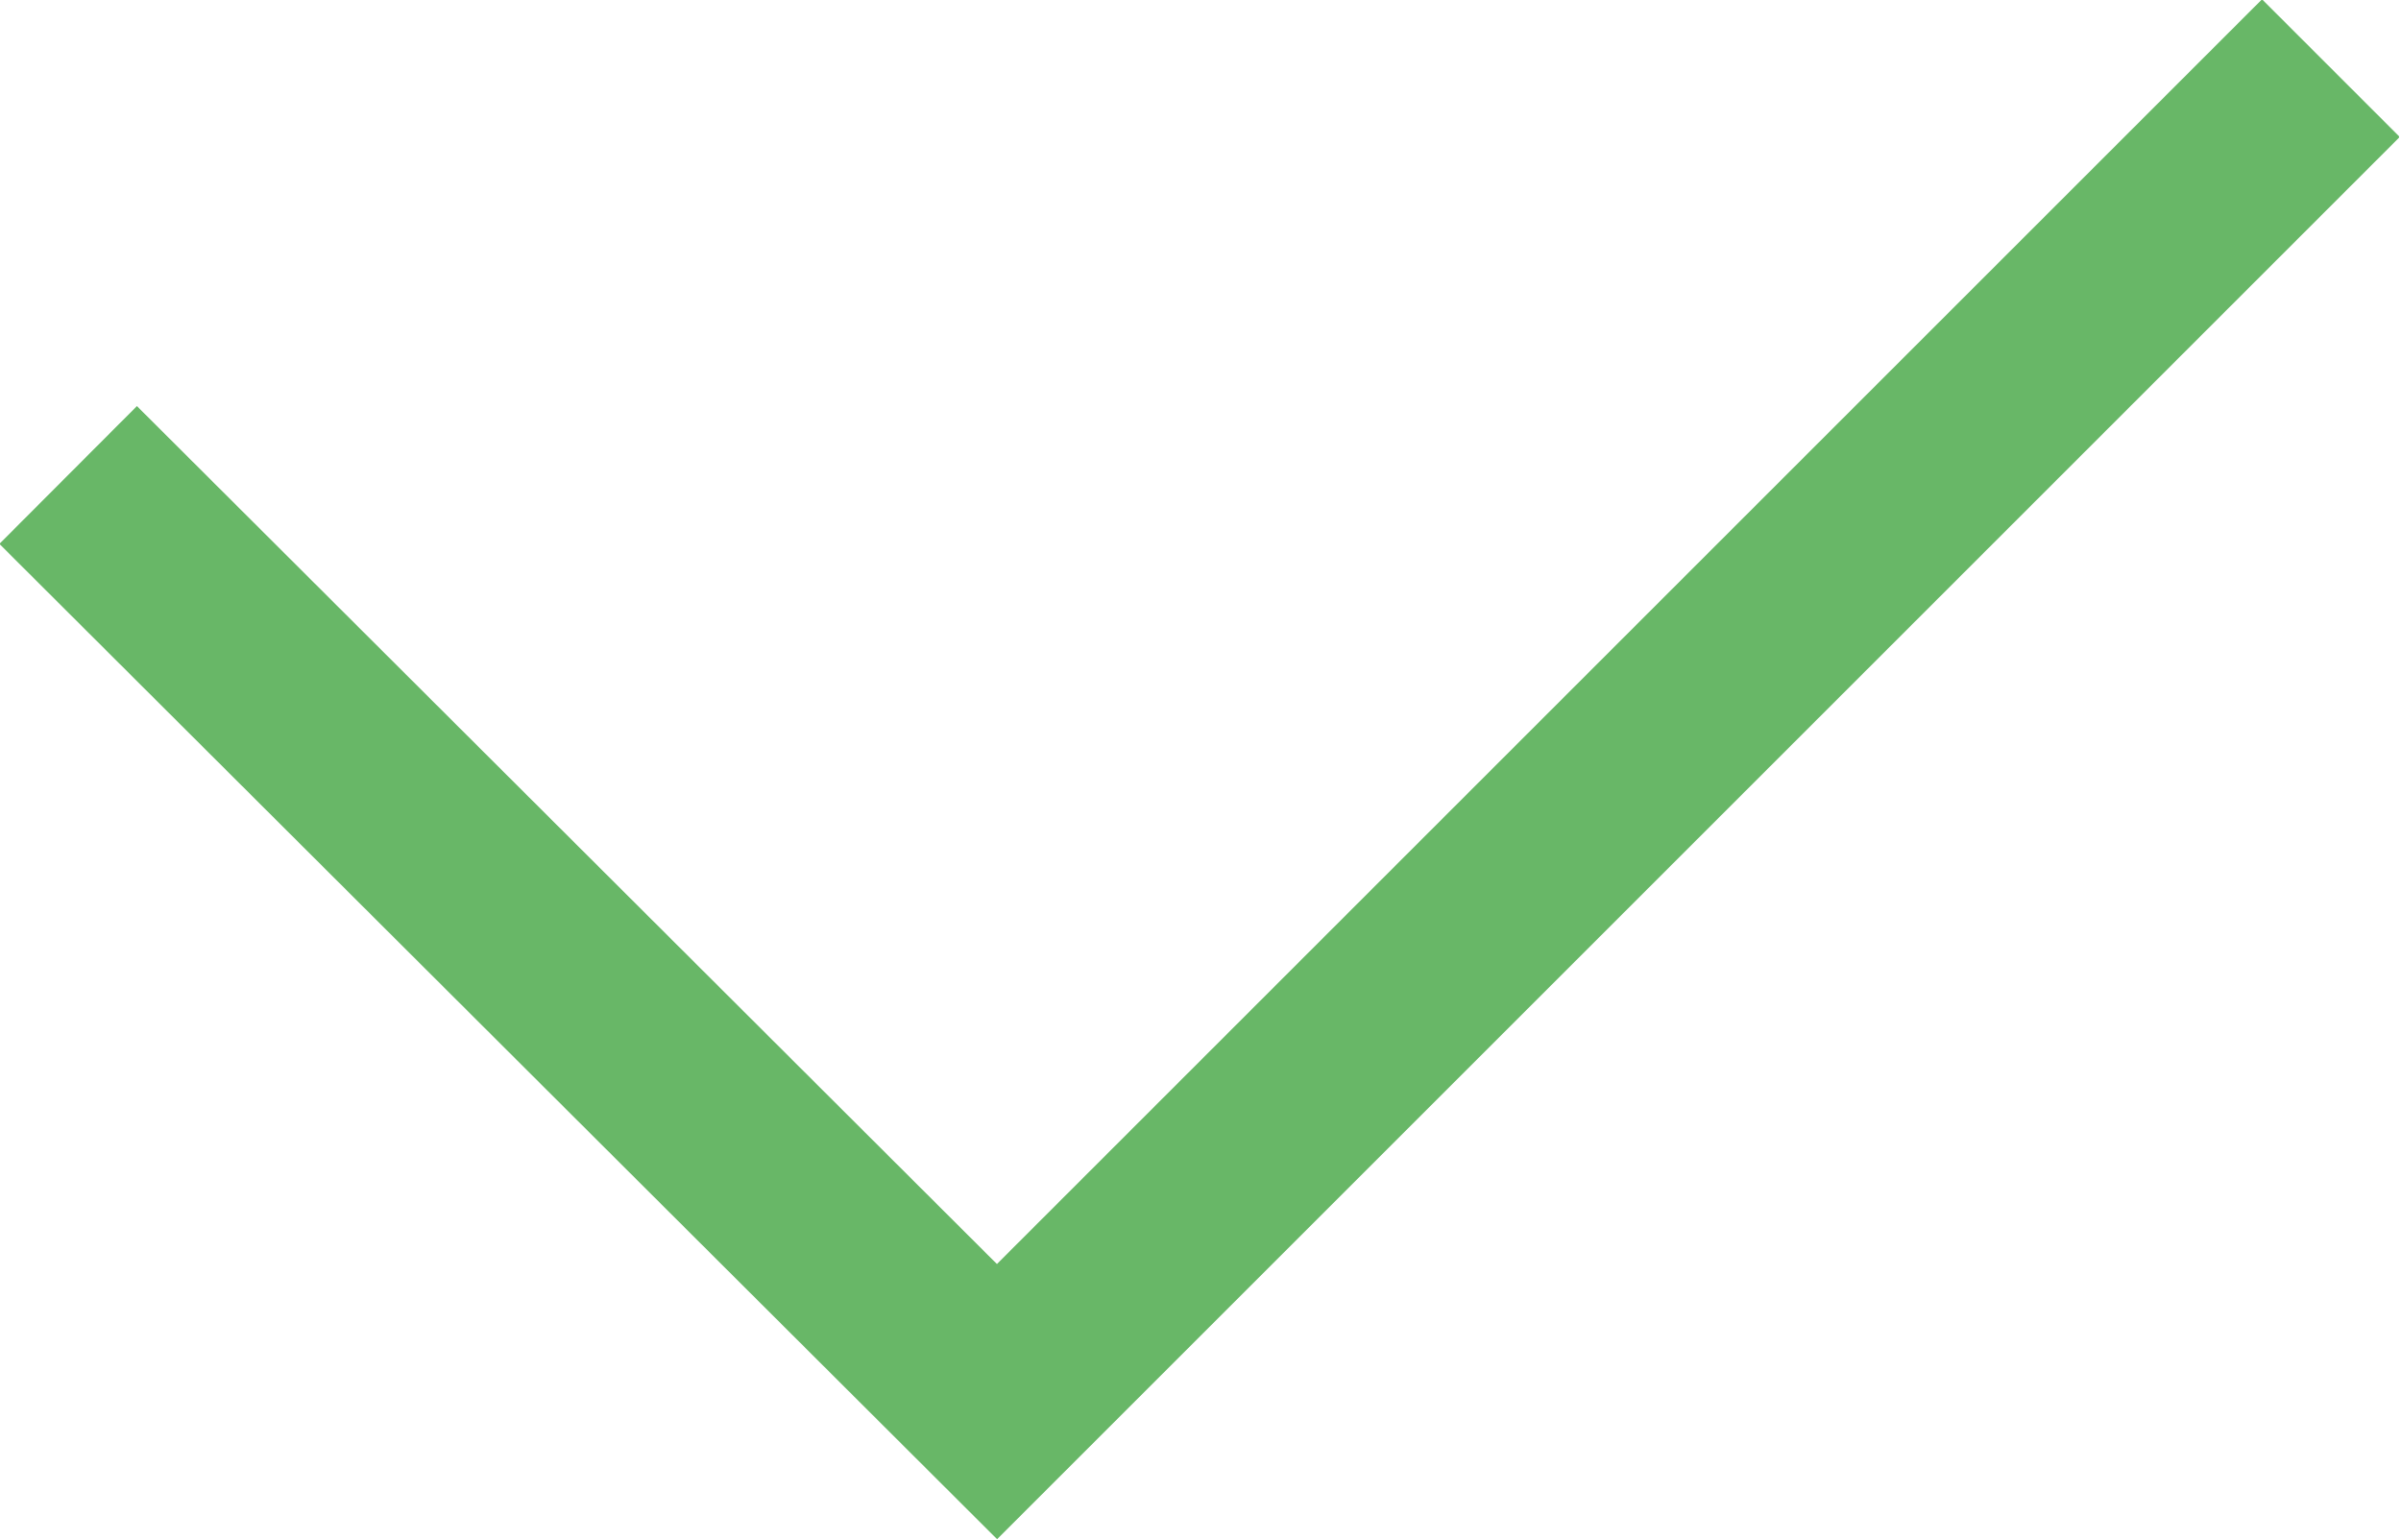 <svg xmlns="http://www.w3.org/2000/svg" xmlns:xlink="http://www.w3.org/1999/xlink" viewBox="0 0 12.33 7.91"><defs><style>.cls-1,.cls-3{fill:none;}.cls-2{clip-path:url(#clip-path);}.cls-3{stroke:#68b767;stroke-miterlimit:10;}</style><clipPath id="clip-path" transform="translate(0 0)"><rect class="cls-1" width="12.32" height="7.91"/></clipPath></defs><title>Ресурс 1</title><g id="Слой_2" data-name="Слой 2"><g id="Слой_1-2" data-name="Слой 1"><g class="cls-2"><polyline class="cls-3" points="0.35 2.44 5.12 7.2 11.97 0.35"/></g></g></g></svg>